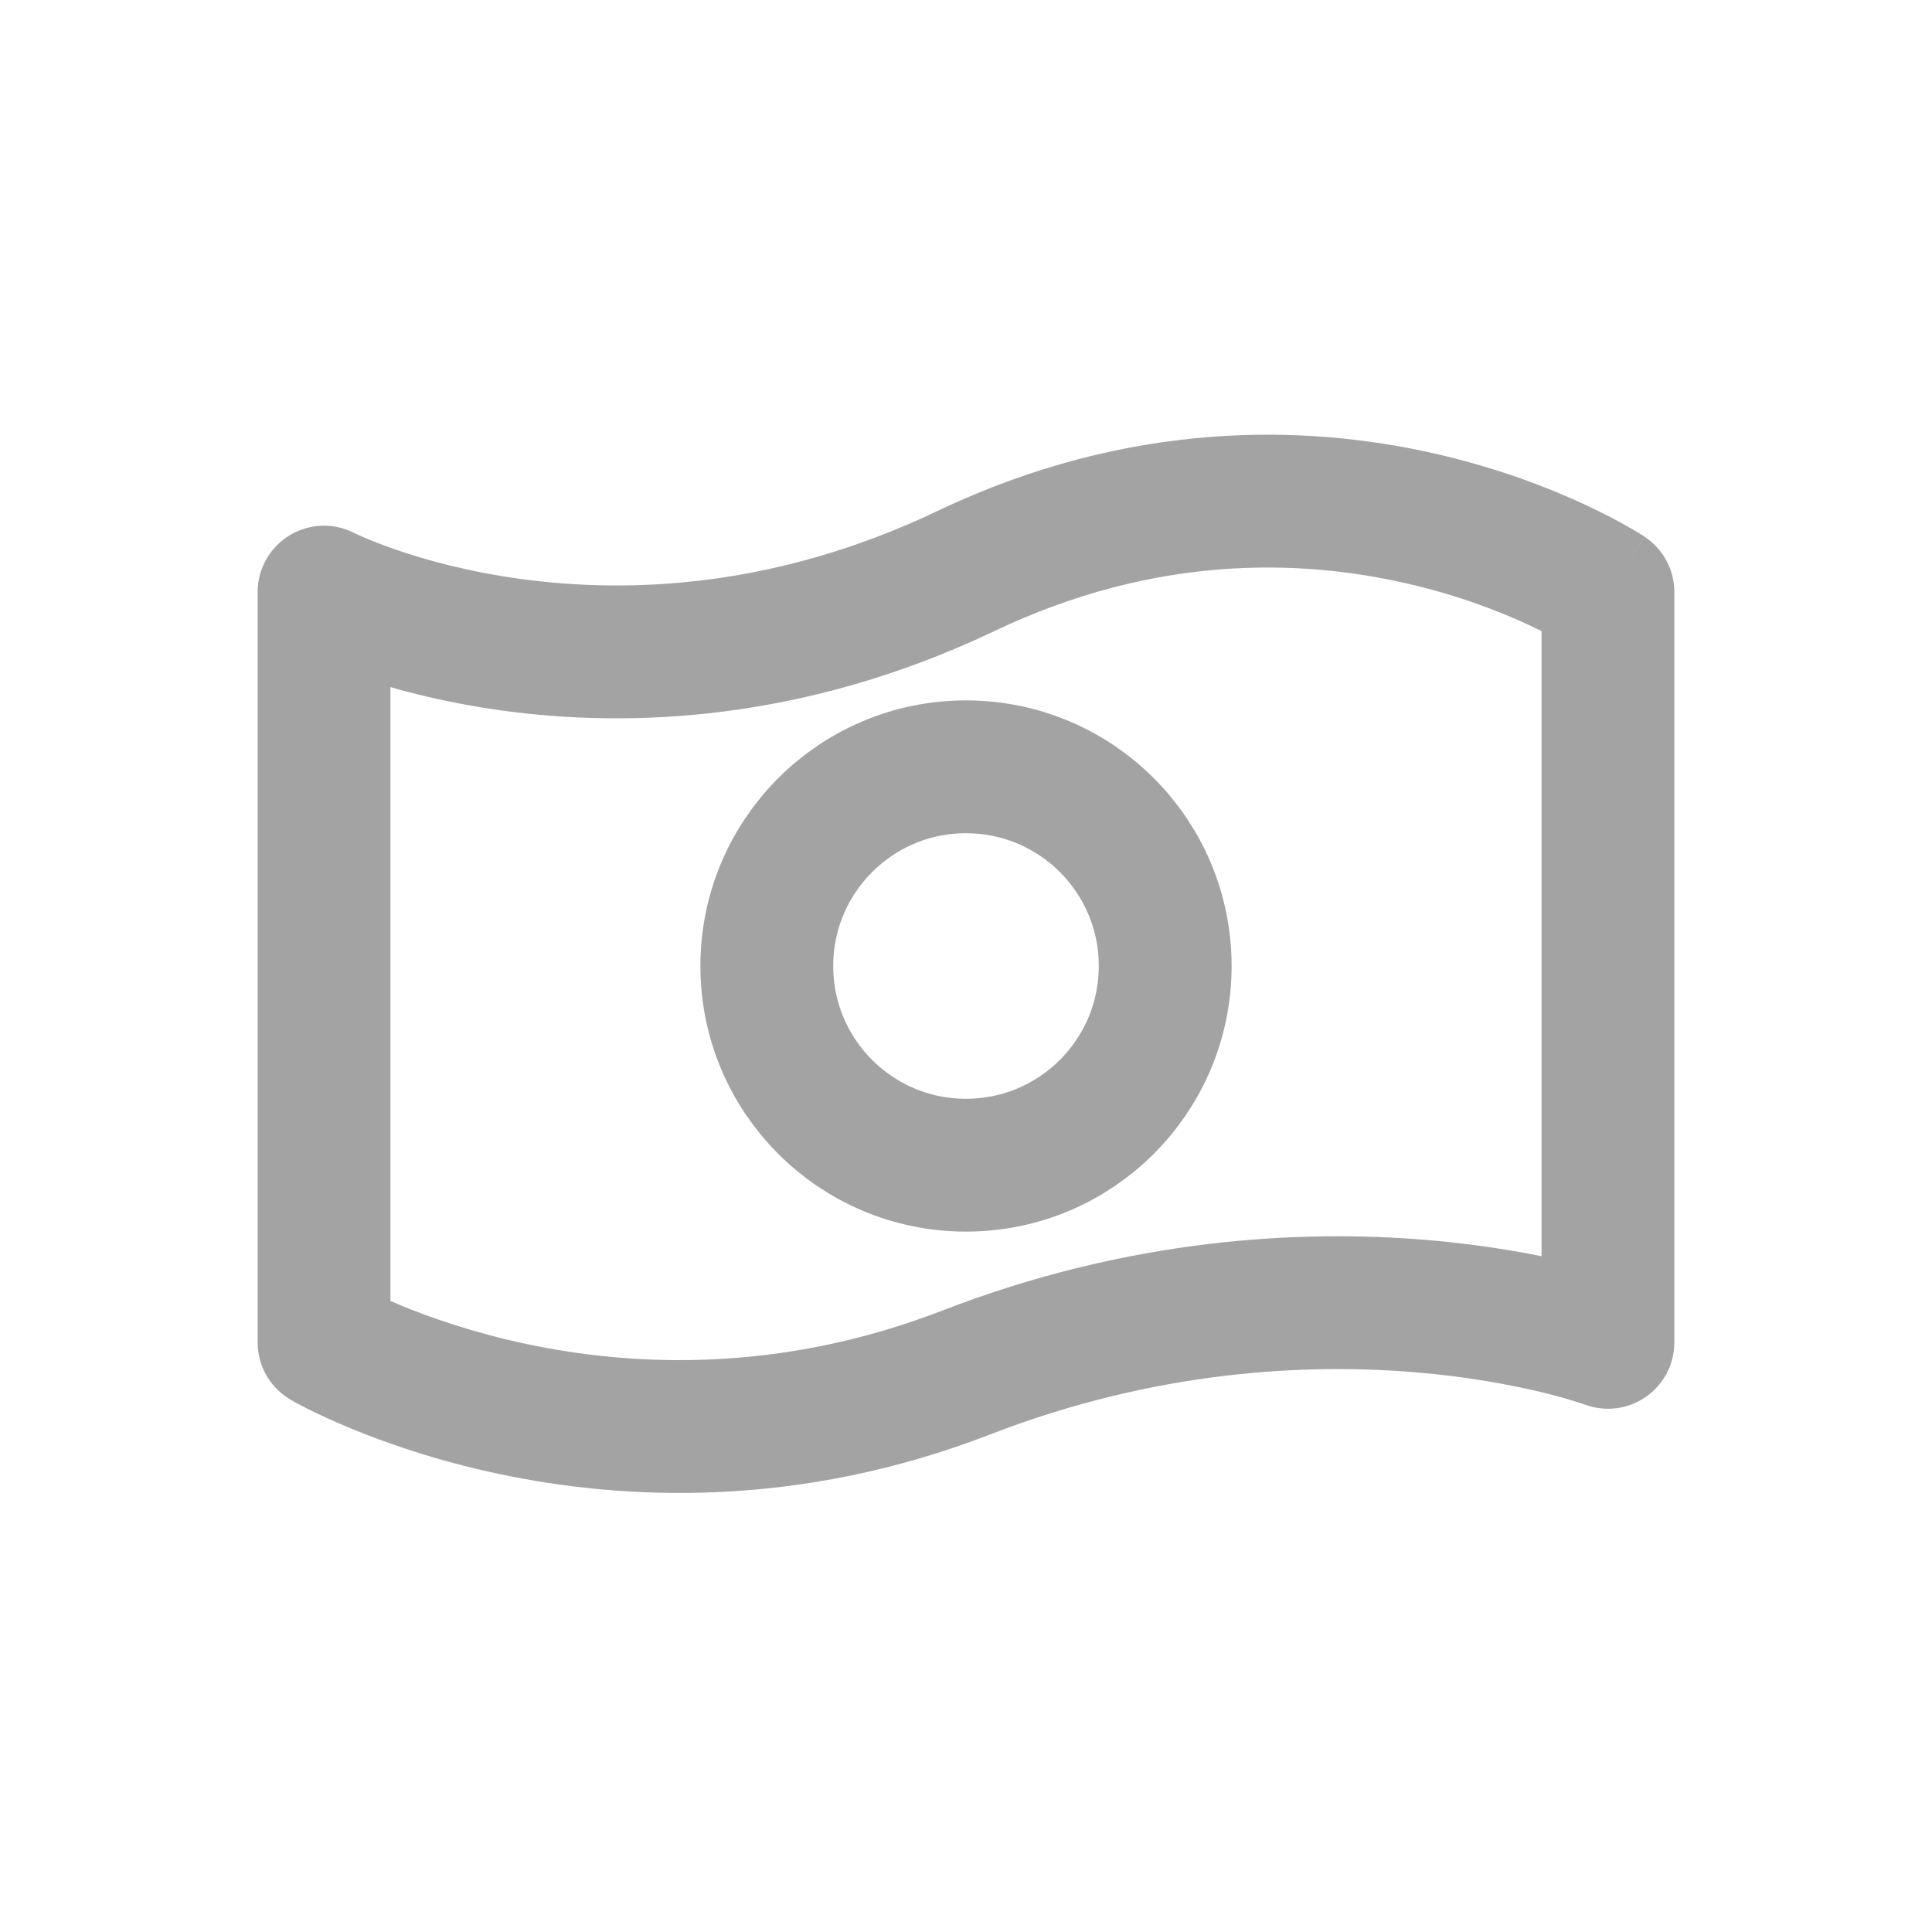 <svg width="20" height="20" viewBox="0 0 20 20" fill="none" xmlns="http://www.w3.org/2000/svg">
    <path d="M12.062 10C12.062 11.139 11.139 12.062 10 12.062C8.861 12.062 7.938 11.139 7.938 10C7.938 8.861 8.861 7.938 10 7.938C11.139 7.938 12.062 8.861 12.062 10Z" stroke="#A3A3A3" stroke-width="1.375" stroke-linecap="round" stroke-linejoin="round"/>
    <path d="M3.354 6.13L3.668 5.518C3.455 5.408 3.2 5.418 2.996 5.543C2.791 5.668 2.667 5.89 2.667 6.13H3.354ZM16.646 6.13H17.333C17.333 5.898 17.217 5.683 17.024 5.556L16.646 6.13ZM3.354 13.896H2.667C2.667 14.141 2.797 14.367 3.009 14.49L3.354 13.896ZM16.646 13.896L16.407 14.54C16.618 14.619 16.854 14.589 17.038 14.46C17.223 14.332 17.333 14.121 17.333 13.896H16.646ZM3.354 6.13C3.04 6.741 3.041 6.741 3.041 6.742C3.041 6.742 3.041 6.742 3.042 6.742C3.042 6.742 3.043 6.742 3.043 6.743C3.044 6.743 3.046 6.744 3.047 6.745C3.05 6.746 3.054 6.748 3.059 6.75C3.067 6.755 3.079 6.761 3.094 6.767C3.124 6.781 3.164 6.8 3.216 6.823C3.32 6.867 3.467 6.927 3.653 6.991C4.025 7.119 4.556 7.268 5.209 7.357C6.519 7.535 8.32 7.473 10.296 6.532L9.704 5.29C8.014 6.096 6.492 6.143 5.395 5.994C4.845 5.919 4.402 5.795 4.101 5.691C3.951 5.639 3.836 5.593 3.763 5.561C3.726 5.545 3.699 5.533 3.683 5.525C3.675 5.521 3.67 5.519 3.667 5.517C3.666 5.517 3.665 5.516 3.666 5.517C3.666 5.517 3.666 5.517 3.666 5.517C3.666 5.517 3.667 5.517 3.667 5.517C3.667 5.517 3.667 5.518 3.668 5.518C3.668 5.518 3.668 5.518 3.354 6.13ZM10.296 6.532C11.962 5.738 13.46 5.789 14.546 6.036C15.091 6.159 15.532 6.332 15.833 6.473C15.983 6.543 16.097 6.604 16.171 6.646C16.208 6.667 16.235 6.684 16.251 6.694C16.259 6.698 16.265 6.702 16.268 6.704C16.269 6.704 16.27 6.705 16.27 6.705C16.27 6.705 16.269 6.705 16.269 6.704C16.269 6.704 16.268 6.704 16.268 6.704C16.268 6.704 16.268 6.704 16.268 6.704C16.268 6.704 16.267 6.703 16.646 6.13C17.024 5.556 17.024 5.555 17.024 5.555C17.024 5.555 17.023 5.555 17.023 5.555C17.023 5.555 17.022 5.554 17.022 5.554C17.021 5.553 17.019 5.552 17.018 5.551C17.015 5.549 17.011 5.547 17.007 5.544C16.998 5.539 16.986 5.531 16.972 5.522C16.942 5.504 16.902 5.48 16.85 5.451C16.747 5.392 16.6 5.314 16.414 5.227C16.041 5.053 15.508 4.844 14.85 4.695C13.53 4.395 11.705 4.337 9.704 5.29L10.296 6.532ZM3.354 13.896C3.009 14.49 3.009 14.49 3.009 14.49C3.009 14.491 3.01 14.491 3.01 14.491C3.01 14.491 3.011 14.491 3.011 14.492C3.012 14.492 3.014 14.493 3.015 14.494C3.018 14.495 3.021 14.498 3.026 14.5C3.034 14.505 3.046 14.511 3.06 14.519C3.089 14.535 3.129 14.556 3.18 14.582C3.282 14.633 3.428 14.702 3.613 14.779C3.981 14.932 4.509 15.119 5.159 15.257C6.46 15.533 8.262 15.619 10.248 14.85L9.752 13.568C8.071 14.218 6.55 14.147 5.445 13.912C4.892 13.794 4.446 13.636 4.141 13.51C3.99 13.446 3.874 13.391 3.798 13.353C3.761 13.334 3.733 13.32 3.717 13.311C3.708 13.306 3.703 13.303 3.7 13.302C3.699 13.301 3.698 13.3 3.698 13.3C3.698 13.3 3.698 13.3 3.698 13.301C3.698 13.301 3.699 13.301 3.699 13.301C3.699 13.301 3.699 13.301 3.699 13.301C3.7 13.301 3.7 13.301 3.354 13.896ZM10.248 14.85C11.965 14.185 13.519 14.113 14.642 14.205C15.203 14.251 15.654 14.339 15.961 14.413C16.114 14.45 16.231 14.484 16.307 14.508C16.345 14.519 16.373 14.529 16.389 14.534C16.398 14.537 16.404 14.539 16.406 14.54C16.408 14.541 16.409 14.541 16.409 14.541C16.409 14.541 16.408 14.541 16.408 14.541C16.408 14.541 16.408 14.541 16.407 14.541C16.407 14.541 16.407 14.54 16.407 14.54C16.407 14.54 16.407 14.54 16.646 13.896C16.885 13.251 16.885 13.251 16.885 13.251C16.885 13.251 16.884 13.251 16.884 13.251C16.884 13.251 16.883 13.251 16.883 13.25C16.882 13.25 16.88 13.249 16.879 13.249C16.876 13.248 16.872 13.247 16.868 13.245C16.86 13.242 16.848 13.238 16.834 13.233C16.805 13.223 16.765 13.21 16.714 13.194C16.613 13.163 16.468 13.121 16.285 13.077C15.919 12.988 15.396 12.888 14.755 12.835C13.471 12.729 11.702 12.813 9.752 13.568L10.248 14.85ZM4.042 13.896V6.13H2.667V13.896H4.042ZM15.958 6.13V13.896H17.333V6.13H15.958Z" fill="#A3A3A3"/>
</svg>